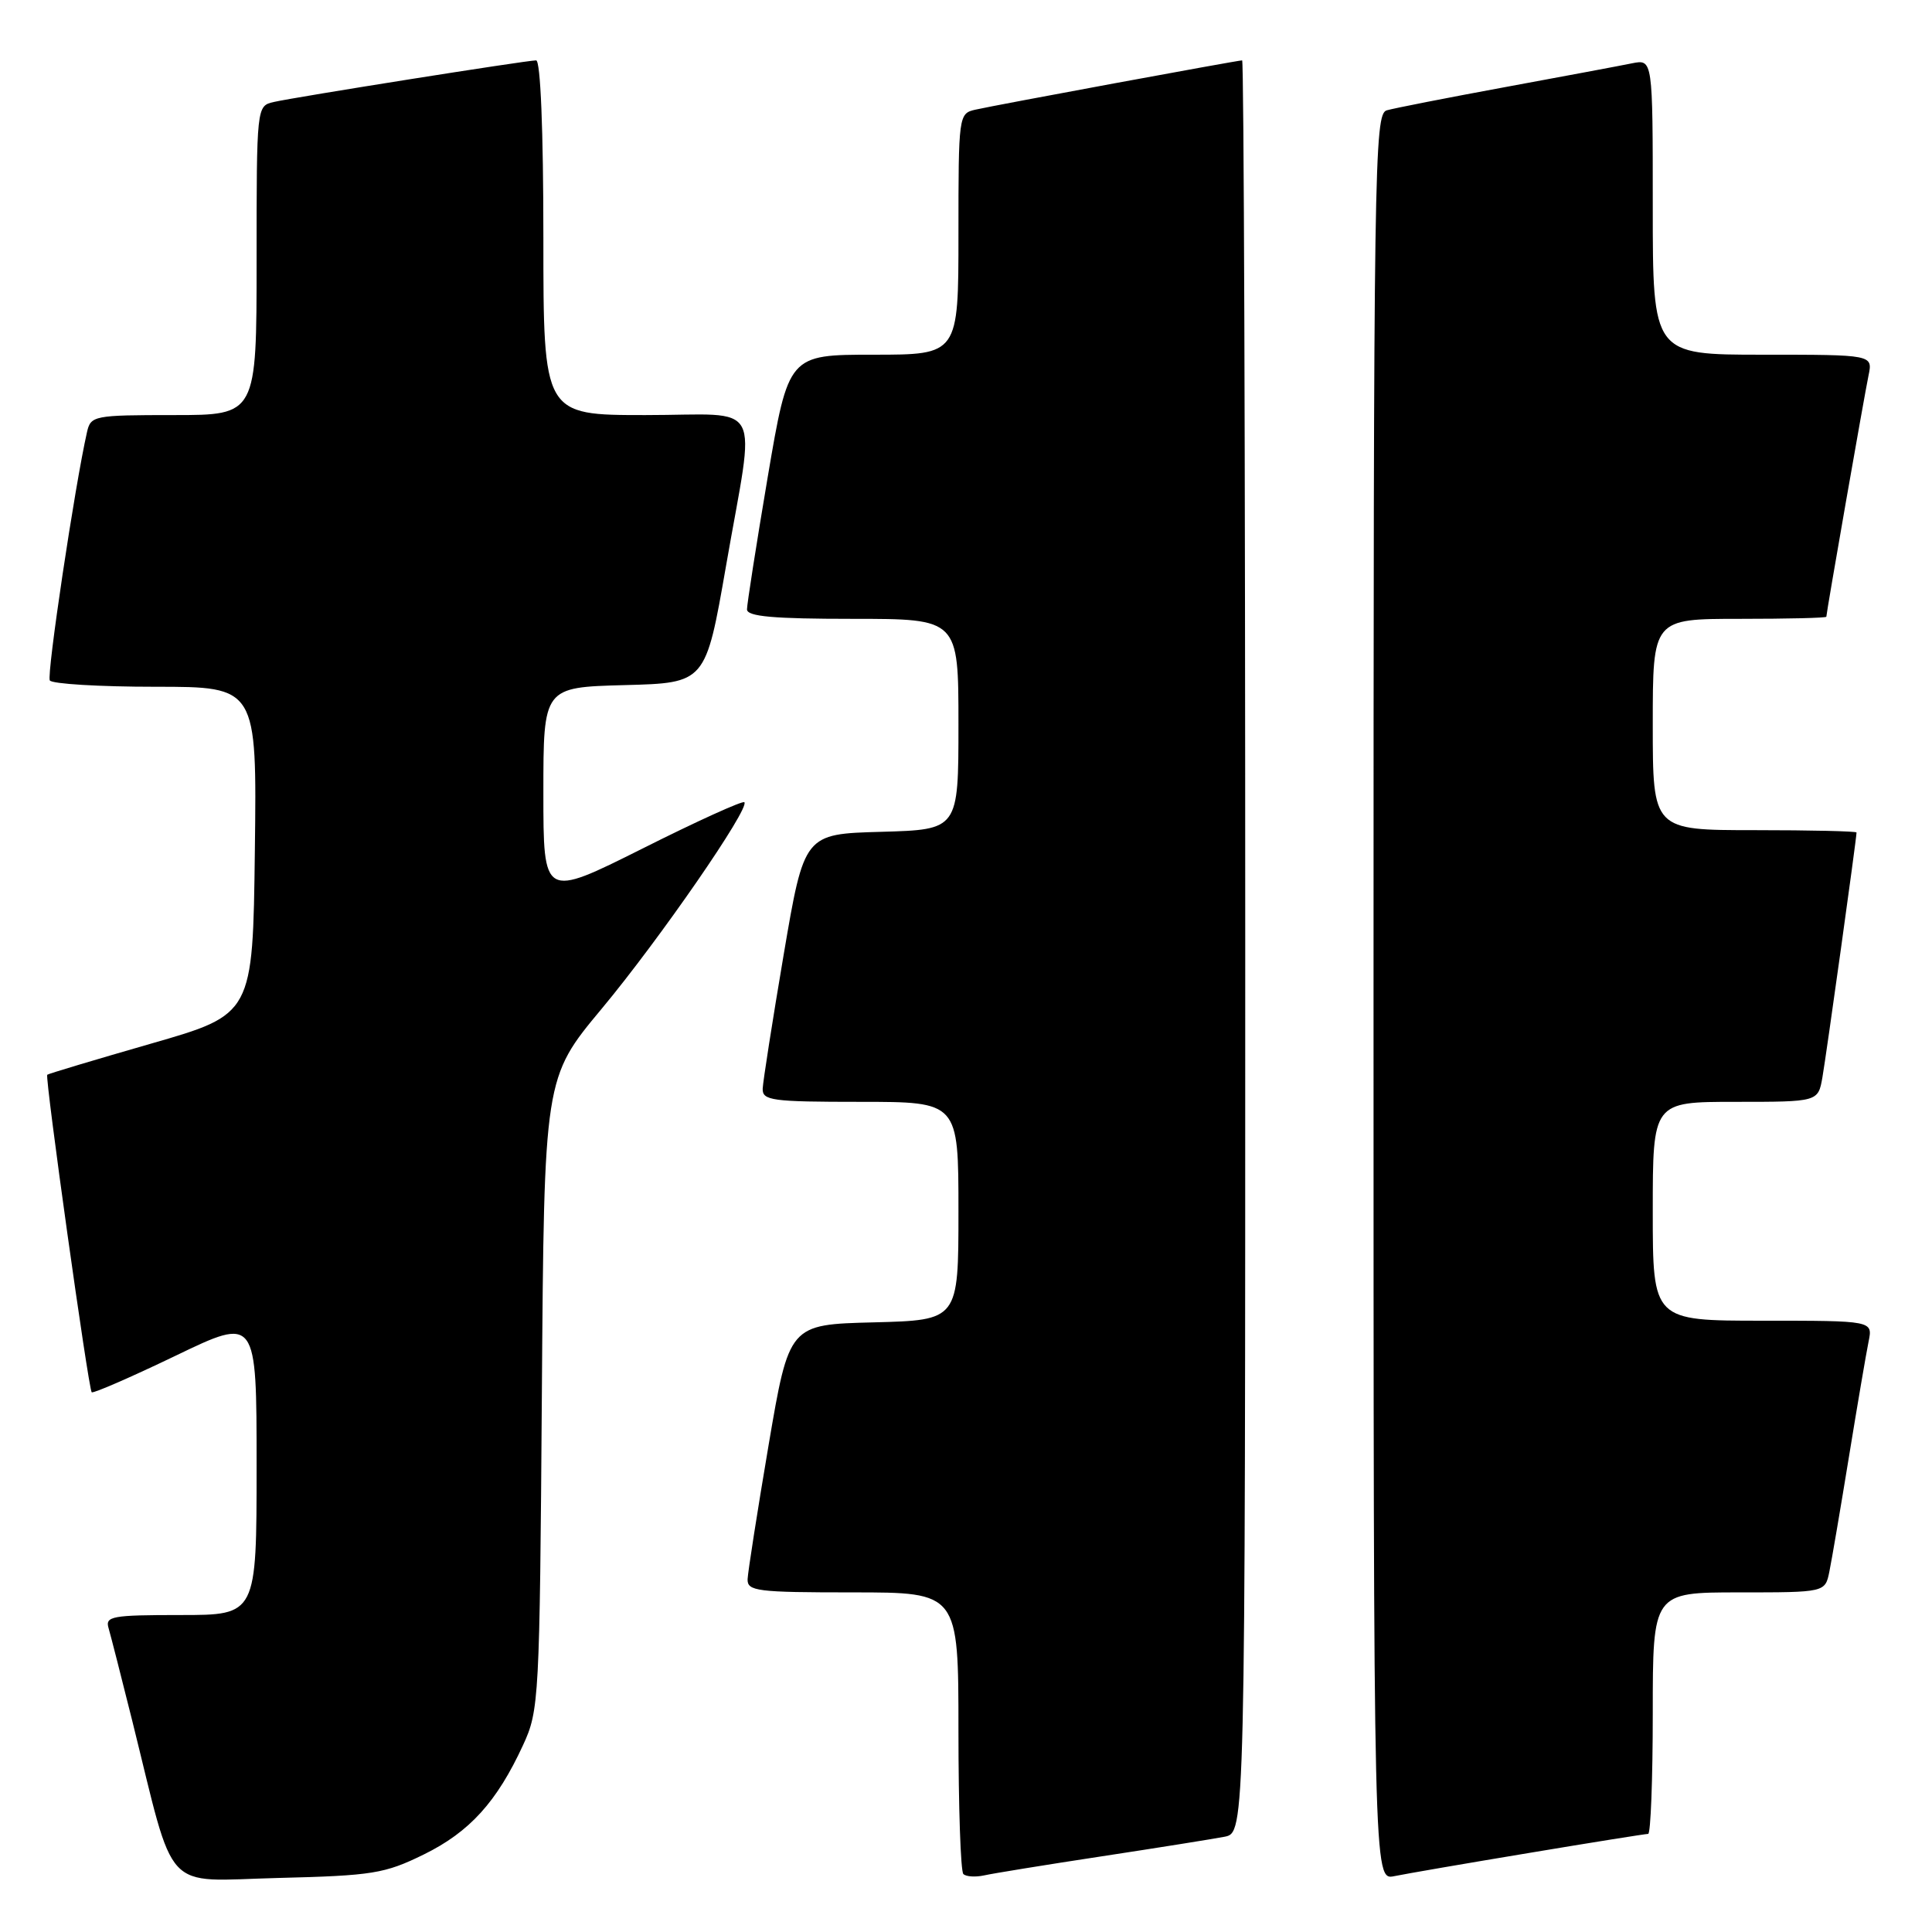 <?xml version="1.0" encoding="UTF-8" standalone="no"?>
<!DOCTYPE svg PUBLIC "-//W3C//DTD SVG 1.1//EN" "http://www.w3.org/Graphics/SVG/1.1/DTD/svg11.dtd" >
<svg xmlns="http://www.w3.org/2000/svg" xmlns:xlink="http://www.w3.org/1999/xlink" version="1.1" viewBox="0 0 256 256">
 <g >
 <path fill="currentColor"
d=" M 56.15 245.73 C 62.22 242.75 65.84 238.76 69.31 231.23 C 71.43 226.64 71.51 225.25 71.80 184.66 C 72.10 142.82 72.10 142.82 79.73 133.66 C 87.41 124.44 99.40 107.07 98.63 106.30 C 98.40 106.07 92.31 108.83 85.11 112.45 C 72.00 119.01 72.00 119.01 72.00 105.04 C 72.00 91.07 72.00 91.07 82.75 90.78 C 93.50 90.50 93.50 90.50 96.20 75.00 C 100.11 52.51 101.44 55.00 85.50 55.00 C 72.00 55.00 72.00 55.00 72.00 31.50 C 72.00 17.22 71.62 8.00 71.04 8.00 C 69.77 8.00 39.11 12.86 36.25 13.52 C 34.01 14.04 34.00 14.10 34.00 34.52 C 34.00 55.00 34.00 55.00 23.02 55.00 C 12.45 55.00 12.02 55.08 11.53 57.25 C 9.91 64.38 6.16 89.44 6.60 90.16 C 6.88 90.62 13.18 91.00 20.58 91.00 C 34.04 91.00 34.04 91.00 33.77 112.71 C 33.50 134.41 33.50 134.41 20.00 138.29 C 12.57 140.43 6.39 142.28 6.26 142.41 C 5.93 142.73 11.72 184.05 12.15 184.48 C 12.34 184.67 17.34 182.49 23.25 179.65 C 34.00 174.47 34.00 174.47 34.00 194.23 C 34.00 214.00 34.00 214.00 23.93 214.00 C 14.81 214.00 13.91 214.16 14.39 215.75 C 14.67 216.71 16.08 222.22 17.52 228.00 C 23.32 251.34 21.36 249.23 36.85 248.84 C 49.37 248.53 50.97 248.27 56.15 245.73 Z  M 146.00 245.97 C 153.43 244.84 160.74 243.67 162.25 243.38 C 165.00 242.84 165.00 242.84 165.00 125.42 C 165.00 60.84 164.82 8.00 164.59 8.00 C 163.99 8.00 131.87 13.93 129.25 14.53 C 127.03 15.03 127.00 15.26 127.00 31.02 C 127.00 47.00 127.00 47.00 115.74 47.00 C 104.48 47.00 104.48 47.00 101.72 63.25 C 100.21 72.19 98.98 80.06 98.98 80.75 C 99.00 81.69 102.48 82.00 113.00 82.00 C 127.00 82.00 127.00 82.00 127.00 95.97 C 127.00 109.93 127.00 109.93 116.78 110.22 C 106.56 110.50 106.56 110.50 103.84 126.50 C 102.35 135.30 101.10 143.29 101.06 144.25 C 101.01 145.83 102.26 146.00 114.00 146.00 C 127.00 146.00 127.00 146.00 127.00 160.47 C 127.00 174.93 127.00 174.93 115.78 175.22 C 104.56 175.50 104.56 175.50 101.84 191.50 C 100.35 200.30 99.10 208.29 99.06 209.25 C 99.01 210.84 100.31 211.00 113.00 211.00 C 127.00 211.00 127.00 211.00 127.00 229.33 C 127.00 239.42 127.29 247.96 127.65 248.32 C 128.01 248.67 129.24 248.75 130.40 248.50 C 131.55 248.24 138.57 247.10 146.00 245.97 Z  M 202.64 245.52 C 210.96 244.13 218.05 243.00 218.39 243.00 C 218.72 243.00 219.00 235.80 219.00 227.00 C 219.00 211.00 219.00 211.00 230.42 211.00 C 241.84 211.00 241.84 211.00 242.40 208.25 C 242.71 206.74 243.88 199.88 245.00 193.00 C 246.12 186.12 247.29 179.26 247.60 177.75 C 248.16 175.00 248.16 175.00 233.58 175.00 C 219.00 175.00 219.00 175.00 219.00 160.50 C 219.00 146.00 219.00 146.00 229.95 146.00 C 240.91 146.00 240.91 146.00 241.48 142.75 C 241.99 139.85 246.00 111.08 246.00 110.31 C 246.00 110.14 239.93 110.00 232.50 110.00 C 219.00 110.00 219.00 110.00 219.00 96.00 C 219.00 82.00 219.00 82.00 230.50 82.00 C 236.82 82.00 242.00 81.88 242.00 81.72 C 242.00 81.20 247.02 52.49 247.59 49.75 C 248.16 47.00 248.16 47.00 233.58 47.00 C 219.00 47.00 219.00 47.00 219.00 27.42 C 219.00 7.84 219.00 7.84 216.25 8.39 C 214.74 8.70 207.20 10.11 199.50 11.53 C 191.80 12.95 184.71 14.34 183.75 14.62 C 182.10 15.11 182.00 21.57 182.00 132.15 C 182.00 249.16 182.00 249.16 184.75 248.60 C 186.26 248.29 194.31 246.90 202.64 245.52 Z "/>
</g>
</svg>
